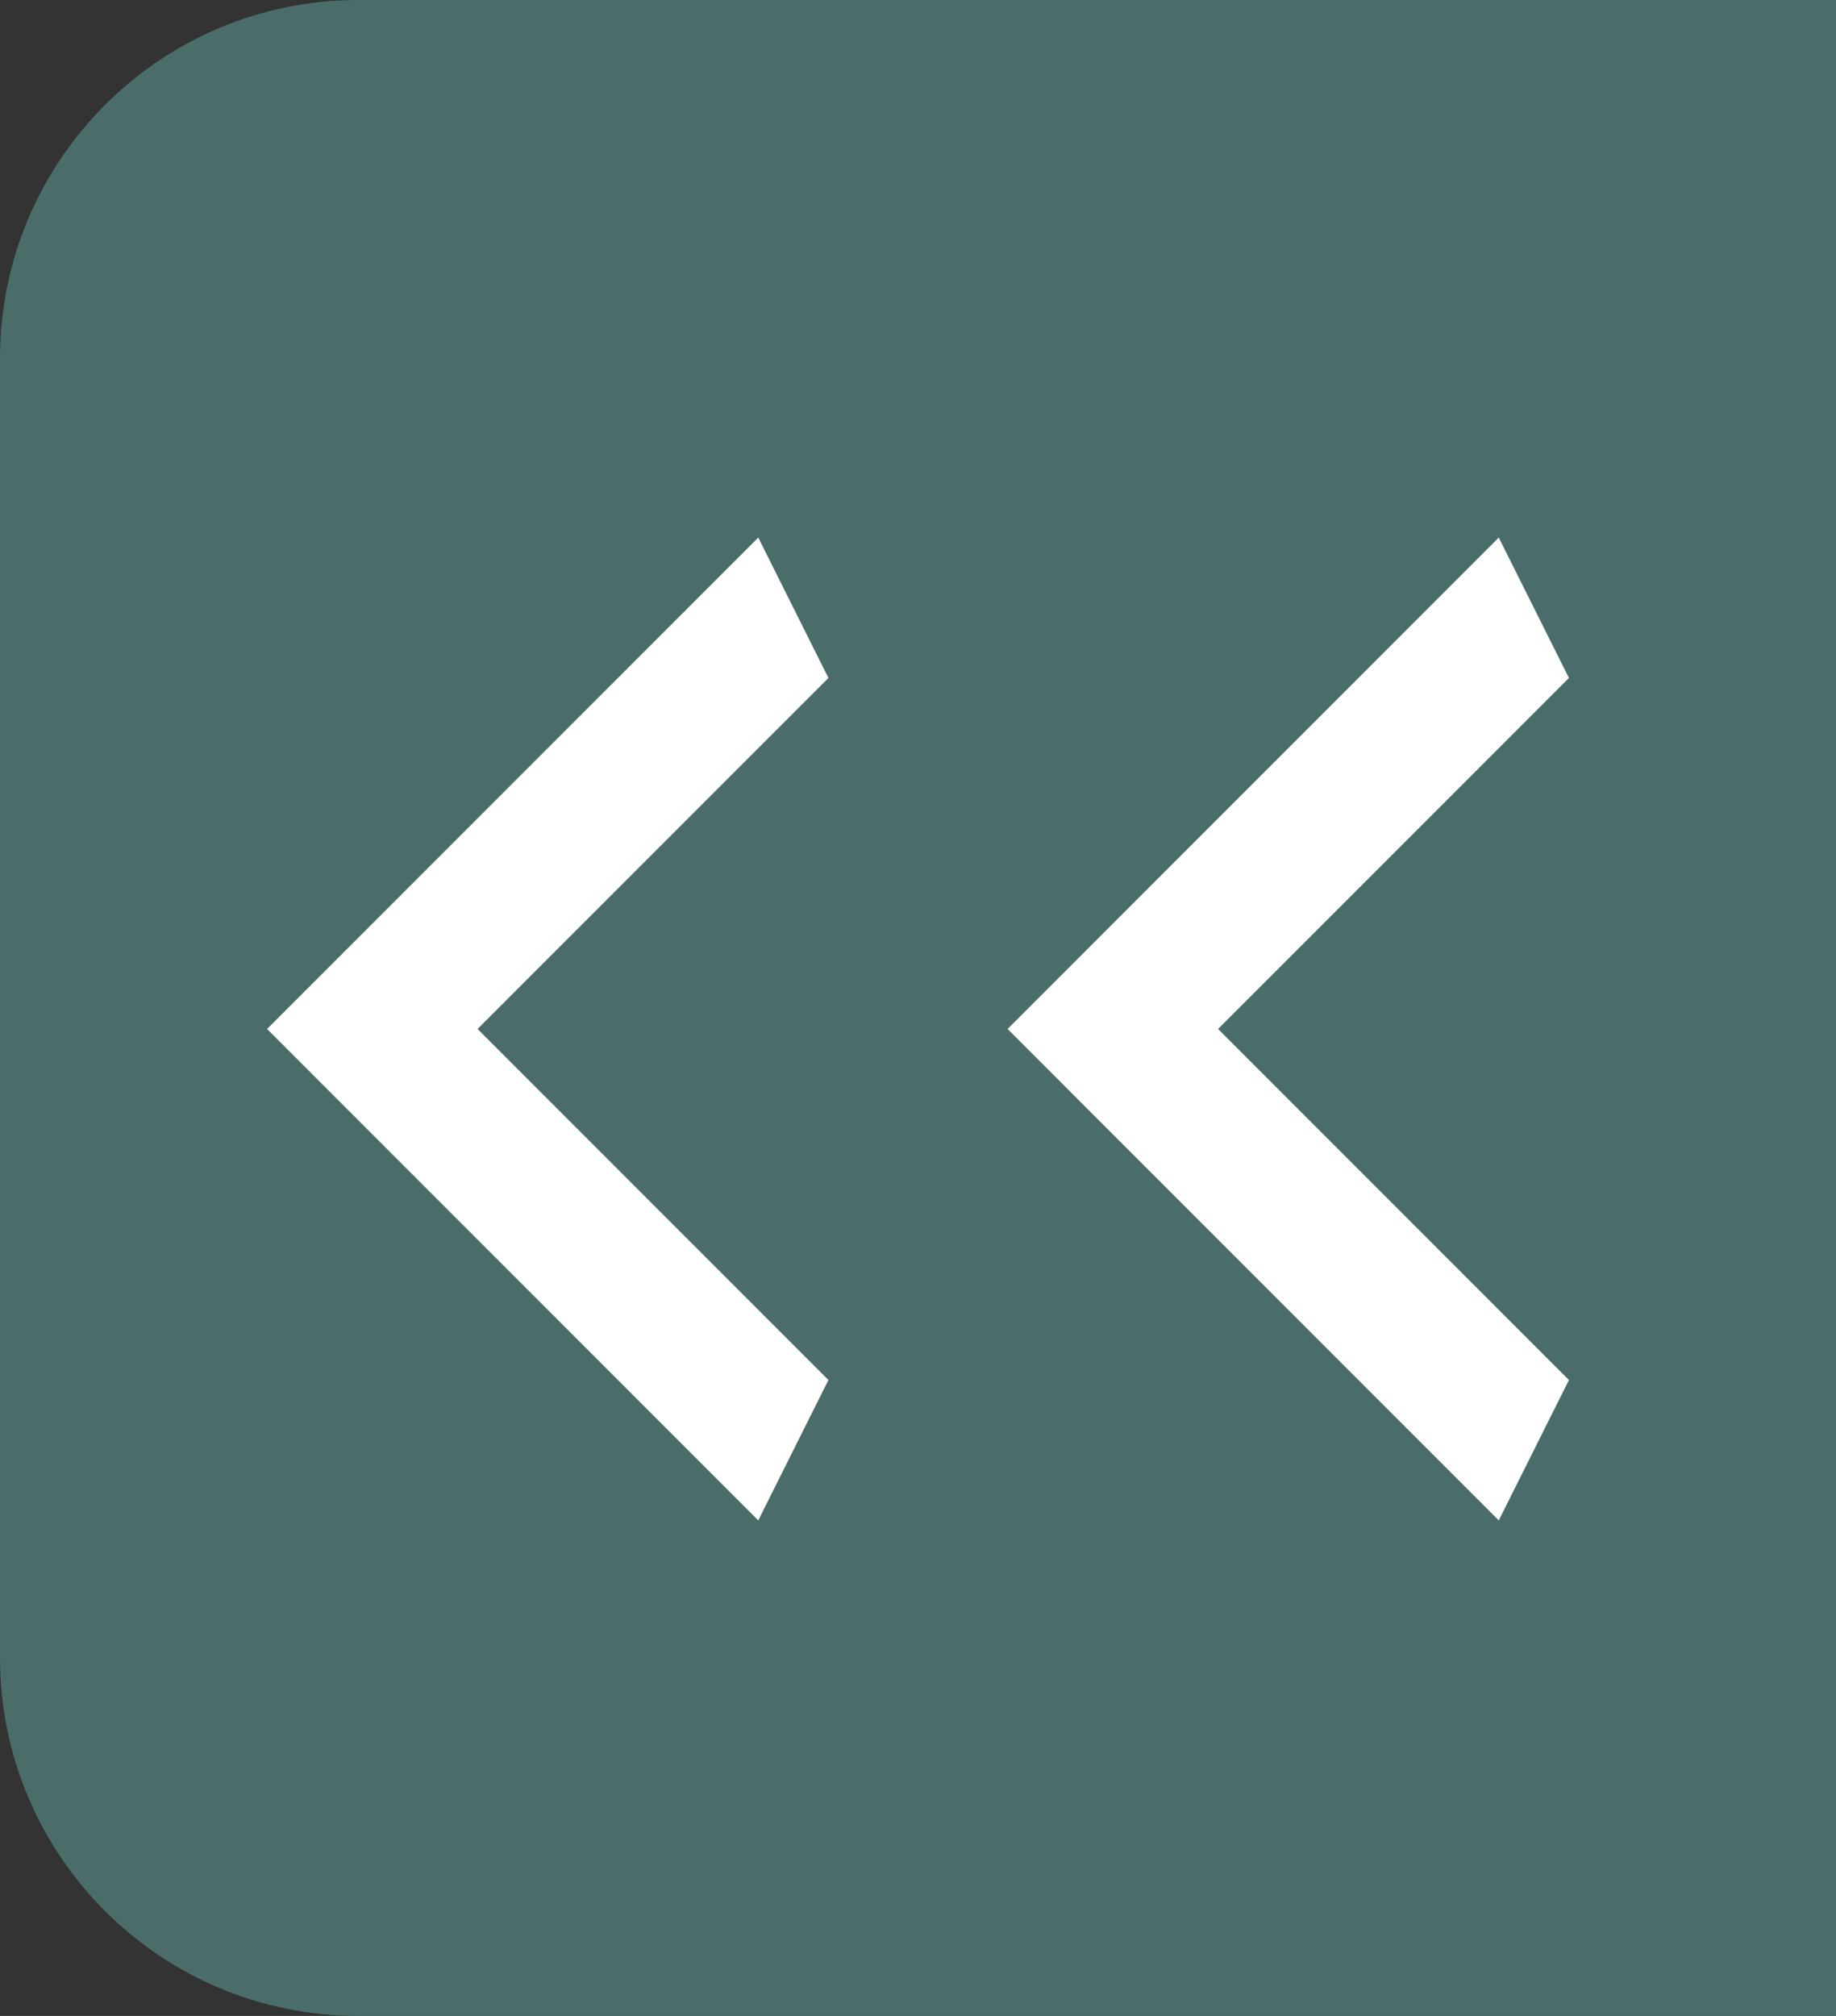 <svg width="41" height="45" viewBox="0 0 41 45" fill="none" xmlns="http://www.w3.org/2000/svg">
<rect x="0" y="0" width="41" height="45" fill="#333333" stroke="none"/>
<path d="M0 8C0 3.582 3.582 0 8 0H41V45H8C3.582 45 0 41.418 0 37V8Z" fill="#4A6D69"/>
<path d="M35.036 15.134L27.201 22.969L35.036 30.805L33.469 33.939L22.5 22.969L33.469 12L35.036 15.134Z" fill="white"/>
<path d="M18.5 15.134L10.665 22.969L18.5 30.805L16.933 33.939L5.964 22.969L16.933 12L18.5 15.134Z" fill="white"/>
</svg>

